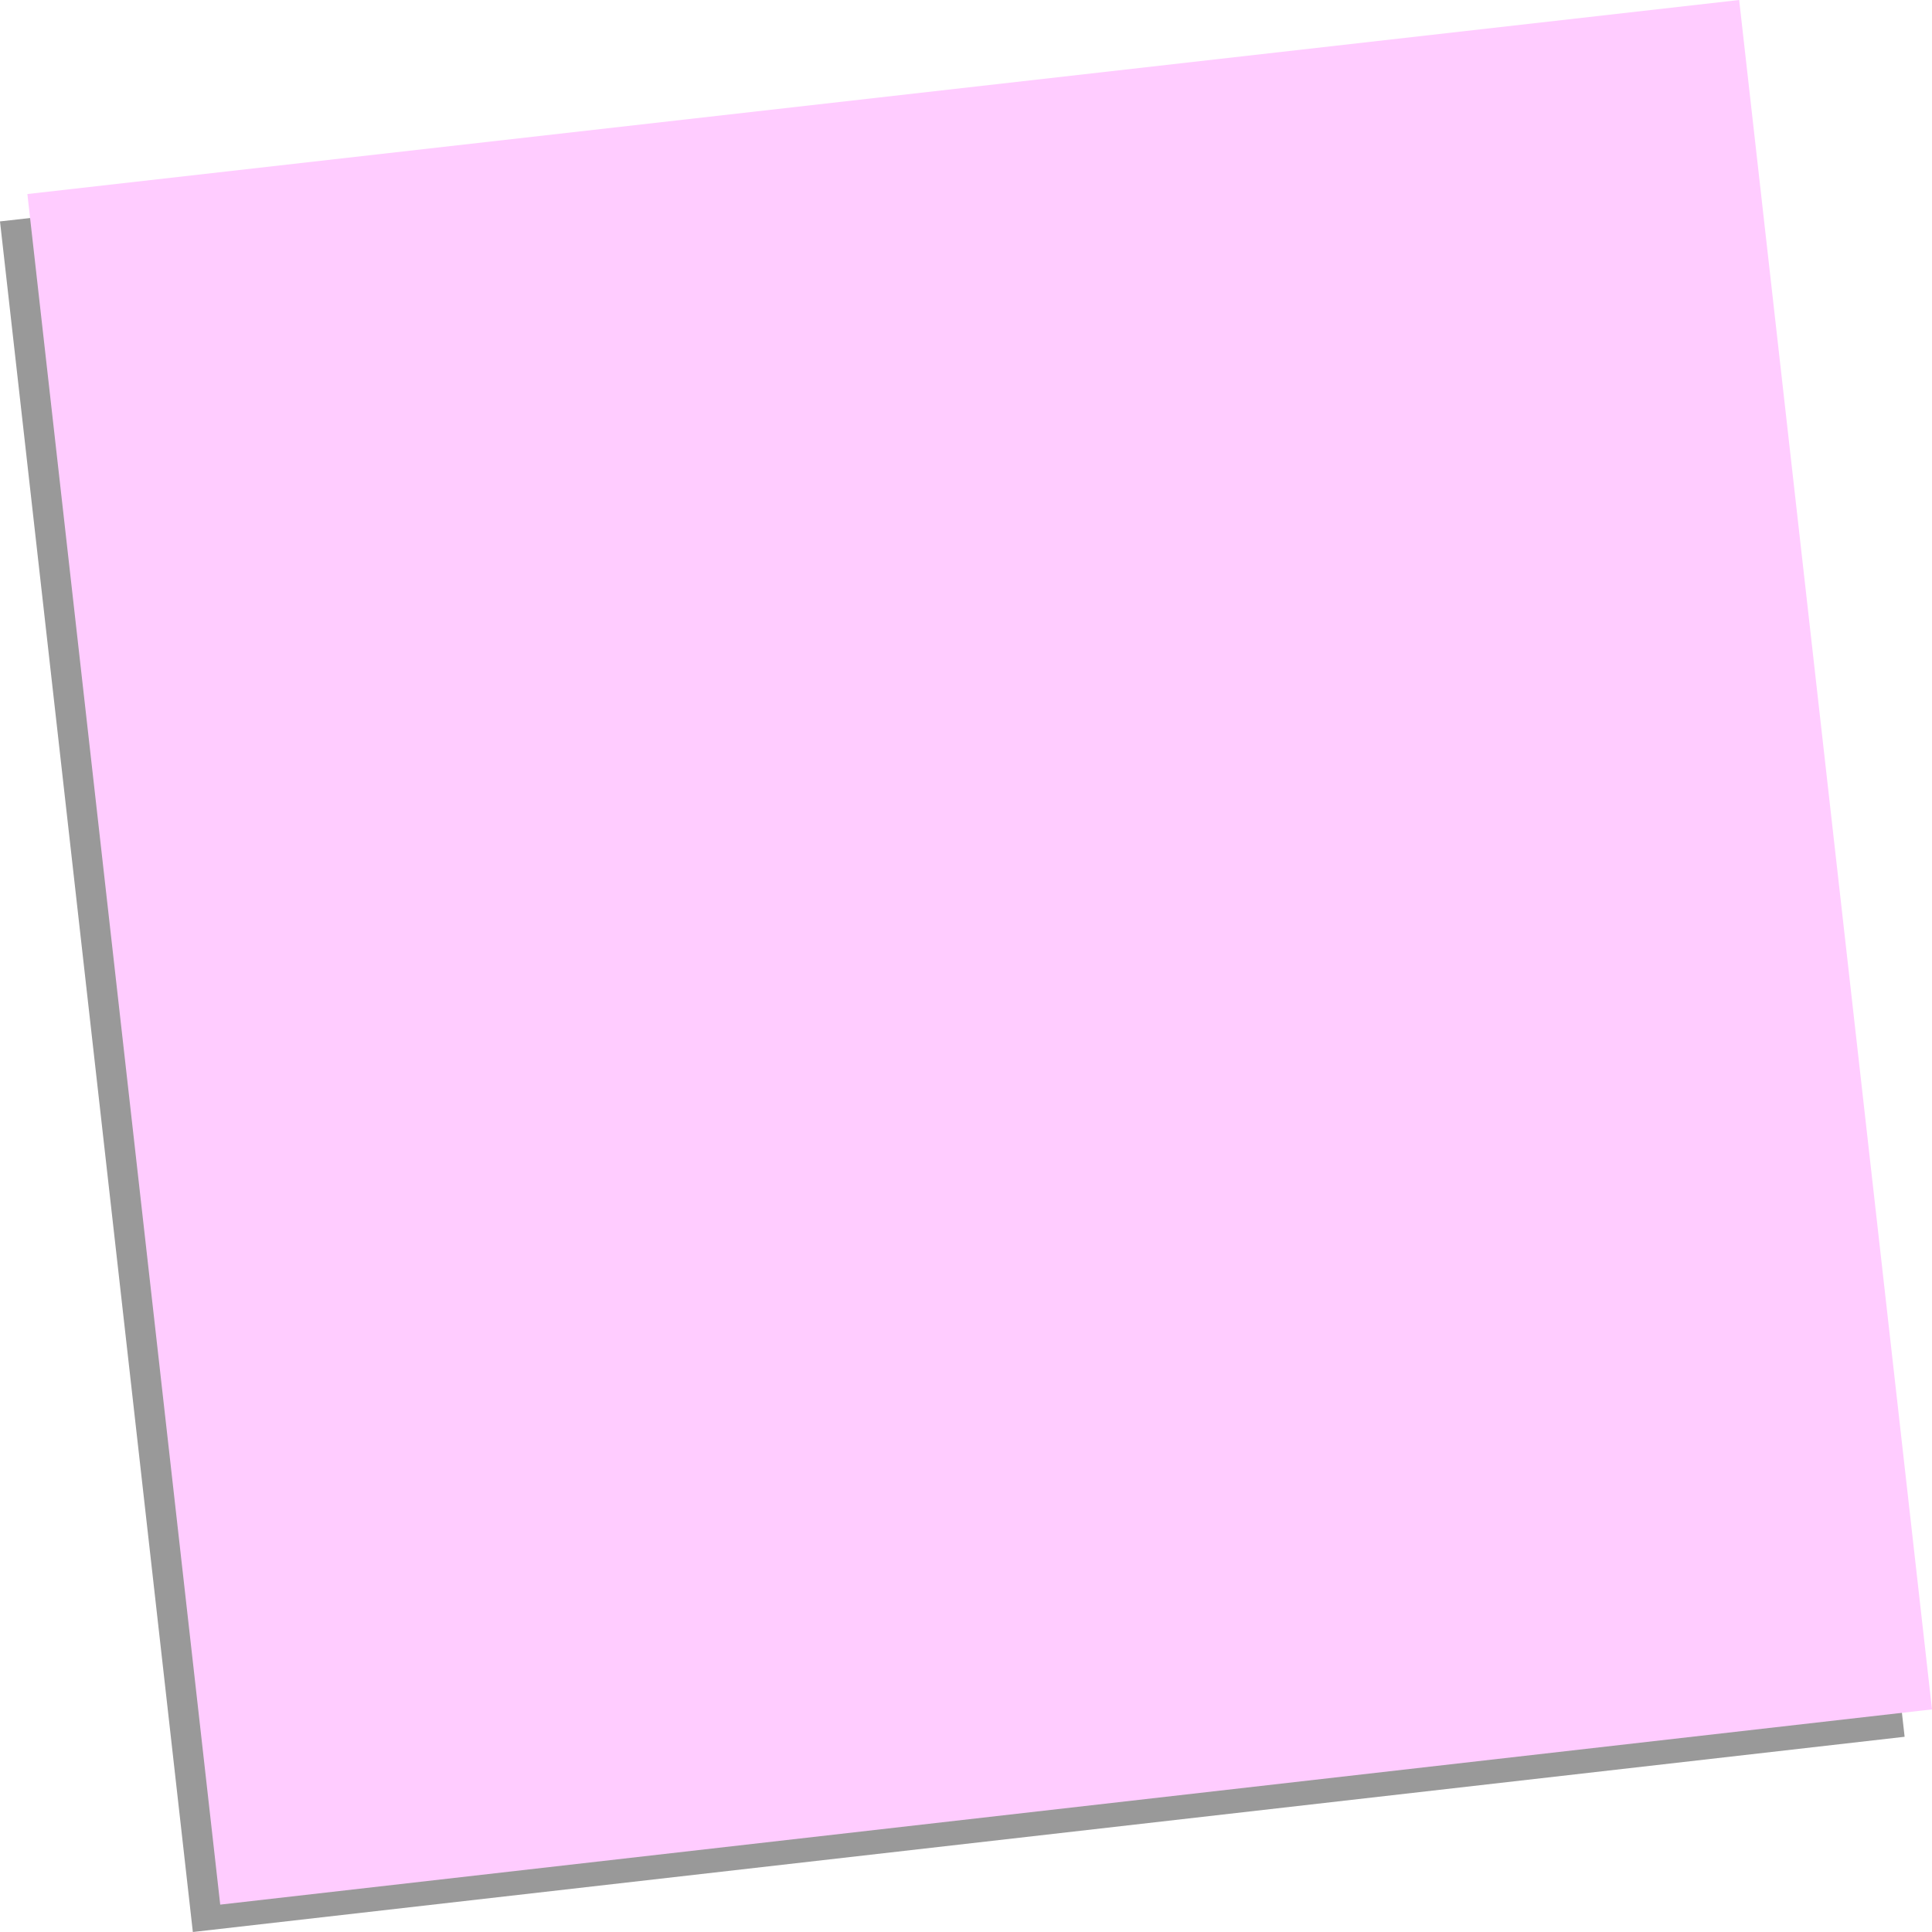<?xml version="1.0" encoding="UTF-8" standalone="no"?>
<svg xmlns:ffdec="https://www.free-decompiler.com/flash" xmlns:xlink="http://www.w3.org/1999/xlink" ffdec:objectType="shape" height="81.15px" width="81.15px" xmlns="http://www.w3.org/2000/svg">
  <g transform="matrix(1.0, 0.0, 0.0, 1.0, 1.15, 0.0)">
    <path d="M78.85 72.95 L6.95 81.15 -1.15 9.3 70.75 1.15 78.85 72.95" fill="#000000" fill-opacity="0.4" fill-rule="evenodd" stroke="none"/>
    <path d="M80.0 71.8 L8.1 80.0 0.0 8.15 71.9 0.0 80.0 71.8" fill="#ffccff" fill-rule="evenodd" stroke="none"/>
  </g>
</svg>
